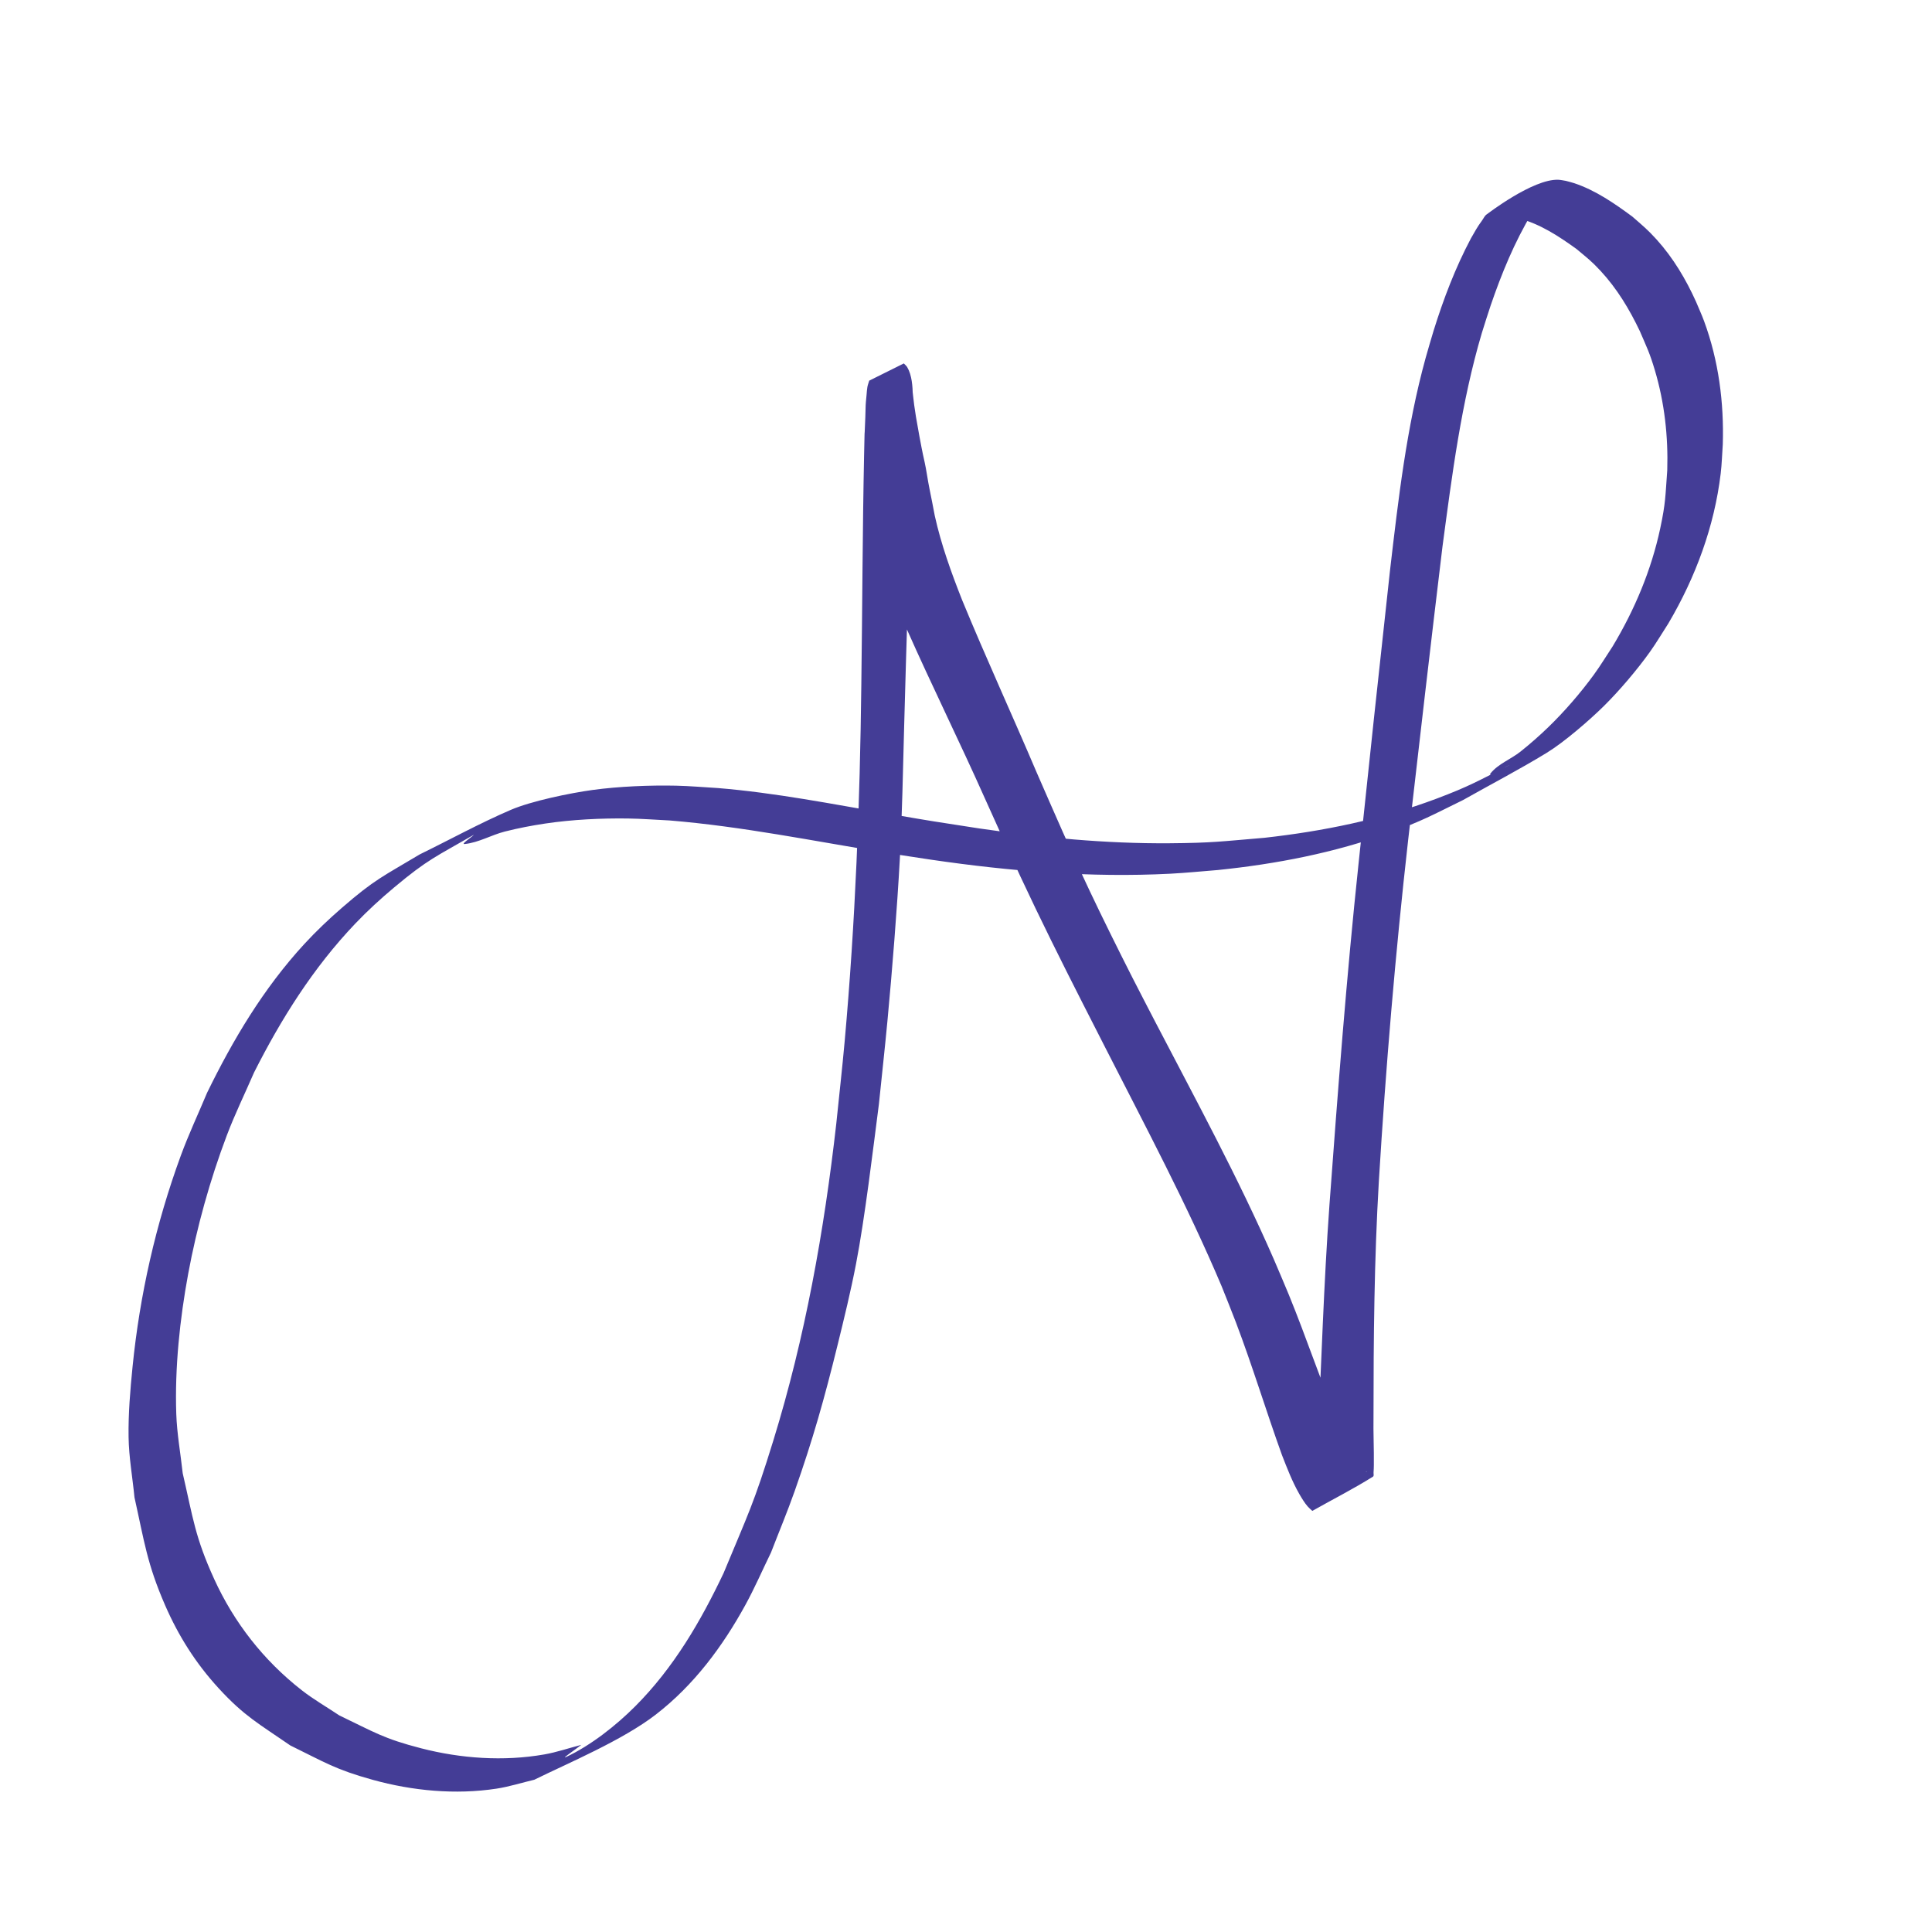 <?xml version="1.0" encoding="UTF-8" standalone="no"?>
<!-- Created with Inkscape (http://www.inkscape.org/) -->

<svg
   width="4096"
   height="4096"
   viewBox="0 0 1083.733 1083.733"
   version="1.1"
   id="svg1"
   inkscape:version="1.3.2 (091e20ef0f, 2023-11-25)"
   sodipodi:docname="n-initial.svg"
   xmlns:inkscape="http://www.inkscape.org/namespaces/inkscape"
   xmlns:sodipodi="http://sodipodi.sourceforge.net/DTD/sodipodi-0.dtd"
   xmlns="http://www.w3.org/2000/svg"
   xmlns:svg="http://www.w3.org/2000/svg">
  <sodipodi:namedview
     id="namedview1"
     pagecolor="#505050"
     bordercolor="#eeeeee"
     borderopacity="1"
     inkscape:showpageshadow="0"
     inkscape:pageopacity="0"
     inkscape:pagecheckerboard="0"
     inkscape:deskcolor="#505050"
     inkscape:document-units="mm"
     inkscape:zoom="0.19662955"
     inkscape:cx="1576.5687"
     inkscape:cy="2367.3959"
     inkscape:window-width="1245"
     inkscape:window-height="1390"
     inkscape:window-x="0"
     inkscape:window-y="0"
     inkscape:window-maximized="1"
     inkscape:current-layer="layer1" />
  <defs
     id="defs1" />
  <g
     inkscape:label="Layer 1"
     inkscape:groupmode="layer"
     id="layer1">
    <path
       style="fill:#443d96;fill-opacity:1;fill-rule:nonzero;stroke-width:2.506"
       id="path6"
       d="m 487.58,213.519 c -0.34,1.167 -0.794,2.309 -1.019,3.5 -0.268,1.413 -0.318,2.855 -0.456,4.284 -0.781,8.145 -0.367,3.761 -0.715,12.815 -0.726,18.934 -0.183,-1.033 -0.686,20.939 -0.894,42.972 -0.974,85.954 -1.555,128.93 -0.769,66.714 -3.362,133.422 -9.323,199.92 -1.389,15.496 -3.151,30.961 -4.727,46.441 -6.794,60.027 -17.433,119.744 -35.341,177.81 -10.971,35.574 -14.003,40.794 -27.868,74.251 -12.821,27.013 -27.984,53.131 -49.723,74.871 -10.52,10.521 -24.625,21.729 -38.565,28.264 -3.328,1.56 5.656,-4.525 8.484,-6.788 -6.948,1.795 -13.758,4.147 -20.844,5.385 -22.77,3.976 -46.676,2.289 -68.924,-3.433 -21.265,-5.469 -26.451,-9.126 -45.961,-18.453 -7.02,-4.704 -14.429,-8.938 -21.059,-14.112 -21.601,-16.858 -38.088,-38.168 -49.128,-62.337 -10.78,-23.601 -11.874,-34.284 -17.686,-59.419 -1.204,-11.119 -3.233,-22.186 -3.611,-33.355 -0.872,-25.739 2.001,-53.177 6.678,-78.479 4.803,-25.984 12.257,-52.775 21.667,-77.645 4.527,-11.964 10.187,-23.527 15.281,-35.291 15.127,-29.946 33.125,-58.711 56.786,-83.538 6.805,-7.141 14.134,-13.858 21.754,-20.239 18.966,-15.883 23.652,-17.408 44.833,-29.62 -1.721,1.739 -7.681,5.475 -5.162,5.216 7.85,-0.807 14.857,-5.058 22.477,-6.995 7.476,-1.901 15.087,-3.365 22.739,-4.501 15.02,-2.231 31.09,-3.018 46.284,-2.818 7.816,0.103 15.615,0.733 23.422,1.1 40.806,3.364 80.88,11.603 121.185,18.099 8.556,1.379 17.135,2.629 25.703,3.944 44.284,6.468 89.124,10.123 133.958,7.831 8.906,-0.455 17.778,-1.379 26.667,-2.069 32.844,-3.373 65.485,-9.69 96.355,-20.898 18.573,-6.743 23.688,-9.808 41.104,-18.324 15.687,-8.851 31.726,-17.18 47.061,-26.554 9.69,-5.924 24.064,-18.359 31.987,-26.197 8.777,-8.682 18.666,-20.334 25.781,-30.29 3.722,-5.208 6.944,-10.714 10.415,-16.072 15.328,-26.001 25.802,-54.46 29.348,-84.035 0.652,-5.446 0.784,-10.935 1.176,-16.402 0.716,-23.426 -2.318,-46.949 -10.504,-69.165 -1.351,-3.666 -3.003,-7.229 -4.504,-10.843 -5.638,-12.505 -12.728,-24.505 -22.123,-34.911 -5.107,-5.657 -7.88,-7.817 -13.564,-12.813 -9.978,-7.358 -20.496,-14.694 -32.587,-18.755 -1.569,-0.527 -3.196,-0.887 -4.793,-1.33 -1.381,-0.201 -2.746,-0.54 -4.142,-0.603 -14.198,-0.633 -39.925,19.227 -40.003,19.272 -1.317,0.761 -1.891,2.295 -2.761,3.492 -2.981,4.098 -3.625,5.512 -6.277,10.084 -8.77,16.513 -15.405,34.012 -20.923,51.694 -1.599,5.123 -3.009,10.297 -4.513,15.445 -10.767,39.071 -15.307,79.322 -19.993,119.336 -6.011,54.697 -11.885,109.41 -17.613,164.134 -6.764,63.695 -11.63,127.55 -16.323,191.403 -3.215,44.528 -4.531,89.144 -6.692,133.72 -0.804,9.372 -0.568,18.846 -1.865,28.185 -0.194,1.393 -0.414,2.794 -0.851,4.138 -0.229,0.706 -1.809,2.316 -1.126,1.946 10.749,-5.822 21.072,-12.304 31.608,-18.455 -0.203,0.133 -0.398,0.52 -0.608,0.397 -1.403,-0.819 -4.133,-4.782 -4.615,-5.506 -4.335,-6.517 -7.37,-13.613 -10.554,-20.655 -9.951,-24.204 -18.196,-48.984 -28.096,-73.207 -2.732,-6.684 -5.632,-13.306 -8.448,-19.959 -19.855,-45.523 -43.721,-89.383 -66.72,-133.558 -4.235,-8.207 -8.521,-16.392 -12.705,-24.623 -7.359,-14.475 -16.799,-33.513 -23.738,-48.196 -10.44,-22.092 -20.162,-44.47 -29.922,-66.829 -13.719,-32.251 -28.394,-64.139 -41.735,-96.53 -6.12,-15.472 -11.783,-31.17 -15.349,-47.346 -1.088,-5.751 -1.765,-9.269 -2.889,-14.732 -1.068,-5.191 -1.862,-11.208 -2.768,-15.186 -1.461,-6.414 -2.177,-10.56 -3.001,-14.887 -0.582,-3.058 -1.395,-7.708 -1.884,-10.64 -1.696,-10.168 -1.672,-14.332 -2.23,-16.026 -1.418,-4.307 -22.371,-5.216 -24.808,30.813 -0.063,9.599 0.981,19.263 1.796,28.901 -0.079,2.889 -0.996,15.041 2.458,28.535 4.491,16.001 11.091,31.425 17.59,46.784 14.182,31.992 29.765,63.421 44.005,95.392 6.047,13.4 13.595,30.238 19.795,43.514 11.172,23.922 22.943,47.564 34.938,71.132 4.19,8.233 8.391,16.461 12.586,24.691 22.583,44.306 46.013,88.324 65.336,133.992 2.652,6.707 5.398,13.382 7.957,20.12 9.348,24.616 16.937,49.757 25.859,74.5 2.909,7.458 5.725,14.827 9.72,21.849 1.222,2.148 3.038,5.153 4.775,7.11 0.776,0.874 1.698,1.625 2.548,2.438 11.336,-6.401 23.014,-12.301 34.008,-19.204 0.709,-0.445 0.287,-1.575 0.35,-2.37 0.108,-1.362 0.146,-2.729 0.164,-4.094 0.118,-9.098 -0.357,-18.197 -0.192,-27.295 0.008,-43.96 0.407,-87.935 2.994,-131.841 3.883,-63.883 9.25,-127.681 16.418,-191.319 6.315,-54.965 12.655,-109.928 19.287,-164.861 5.38,-40.168 10.482,-80.582 22.054,-119.699 1.657,-5.17 3.213,-10.37 4.972,-15.511 6.106,-17.841 13.343,-35.497 23.174,-51.856 2.25,-3.327 4.26,-6.719 7.171,-9.602 1.005,-0.996 4.658,-3.279 3.357,-2.651 -10.158,4.903 -20.007,10.344 -30.011,15.516 1.072,-0.389 2.083,-0.986 3.218,-1.166 1.303,-0.207 2.642,0.017 3.964,0.025 1.576,0.29 3.177,0.476 4.727,0.87 12.133,3.088 22.725,10.137 32.529,17.2 5.836,4.888 8.234,6.598 13.451,12.214 9.325,10.038 16.308,21.718 22.066,33.814 4.022,9.373 5.506,12.106 8.448,21.98 5.444,18.273 7.524,37.23 6.955,56.168 -1.074,14.407 -0.869,18.187 -3.921,32.484 -4.977,23.319 -14.284,45.592 -26.733,66.293 -3.492,5.265 -6.746,10.674 -10.475,15.795 -7.427,10.2 -16.628,20.853 -25.81,29.7 -4.884,4.707 -10.007,9.208 -15.344,13.464 -5.374,4.286 -12.48,6.875 -16.751,12.133 -2.359,2.903 7.082,-3.059 10.623,-4.589 -17.394,8.774 -22.523,11.94 -41.083,18.911 -30.836,11.582 -63.505,18.26 -96.431,21.922 -24.163,2.019 -29.088,2.893 -53.409,3.07 -35.724,0.261 -71.33,-3.178 -106.59,-8.316 -27.121,-4.212 -23.788,-3.577 -50.653,-8.21 -31.848,-5.491 -63.622,-11.781 -95.935,-14.441 -7.832,-0.445 -15.652,-1.166 -23.497,-1.335 -14.65,-0.316 -32.195,0.407 -46.698,2.39 -12.629,1.727 -34.411,6.193 -46.044,11.201 -17.423,7.5 -33.992,16.623 -50.989,24.934 -20.666,12.392 -25.198,13.935 -43.599,29.9 -7.425,6.442 -14.565,13.201 -21.17,20.38 -22.93,24.924 -40.043,53.711 -54.571,83.489 -4.918,11.771 -10.377,23.358 -14.755,35.314 -13.995,38.223 -23.004,78.112 -27.03,118.325 -1.312,13.1 -2.426,26.261 -2.233,39.418 0.166,11.336 2.205,22.58 3.308,33.87 5.512,24.69 7.027,37.196 17.197,60.547 7.457,17.123 17.145,32.499 30.026,46.534 14.389,15.677 22.655,19.965 40.21,32.085 19.366,9.474 25.188,13.446 46.251,19.279 22.26,6.164 46.326,8.452 69.341,4.949 7.223,-1.099 14.191,-3.346 21.286,-5.019 18.919,-9.337 49.384,-22.063 68.188,-36.598 21.452,-16.582 37.507,-38.353 50.117,-61.318 5.291,-9.636 9.63,-19.702 14.444,-29.554 4.42,-11.466 9.178,-22.823 13.259,-34.399 10.289,-29.184 16.68,-51.915 24.087,-82.009 3.711,-15.078 7.388,-30.176 10.328,-45.402 4.987,-25.833 9.507,-63.964 12.858,-89.811 1.59,-15.505 3.312,-30.999 4.771,-46.515 2.623,-27.889 5.446,-63.048 6.961,-91.102 1.252,-23.193 1.788,-50.984 2.419,-74.263 0.318,-11.736 0.657,-23.47 0.985,-35.206 0.566,-19.951 1.263,-39.898 1.81,-59.849 0.514,-18.733 0.496,-37.473 0.938,-56.206 0.107,-4.548 0.321,-9.092 0.482,-13.639 0.359,-8.974 0.836,-12.114 0.636,-20.657 -0.115,-4.916 -0.455,-11.307 -3.121,-15.798 -0.481,-0.81 -1.277,-1.417 -1.916,-2.125 z"
       sodipodi:nodetypes="ccccccscscssccscsscssscssccssscscccscssscccscscsccsccscccccsscccscsccsscccssssscccccssccscssccsccccccscsscscscscscccsssscscccscccscsscssscsscsscsscssscscccccccccc" />
  </g>
</svg>
